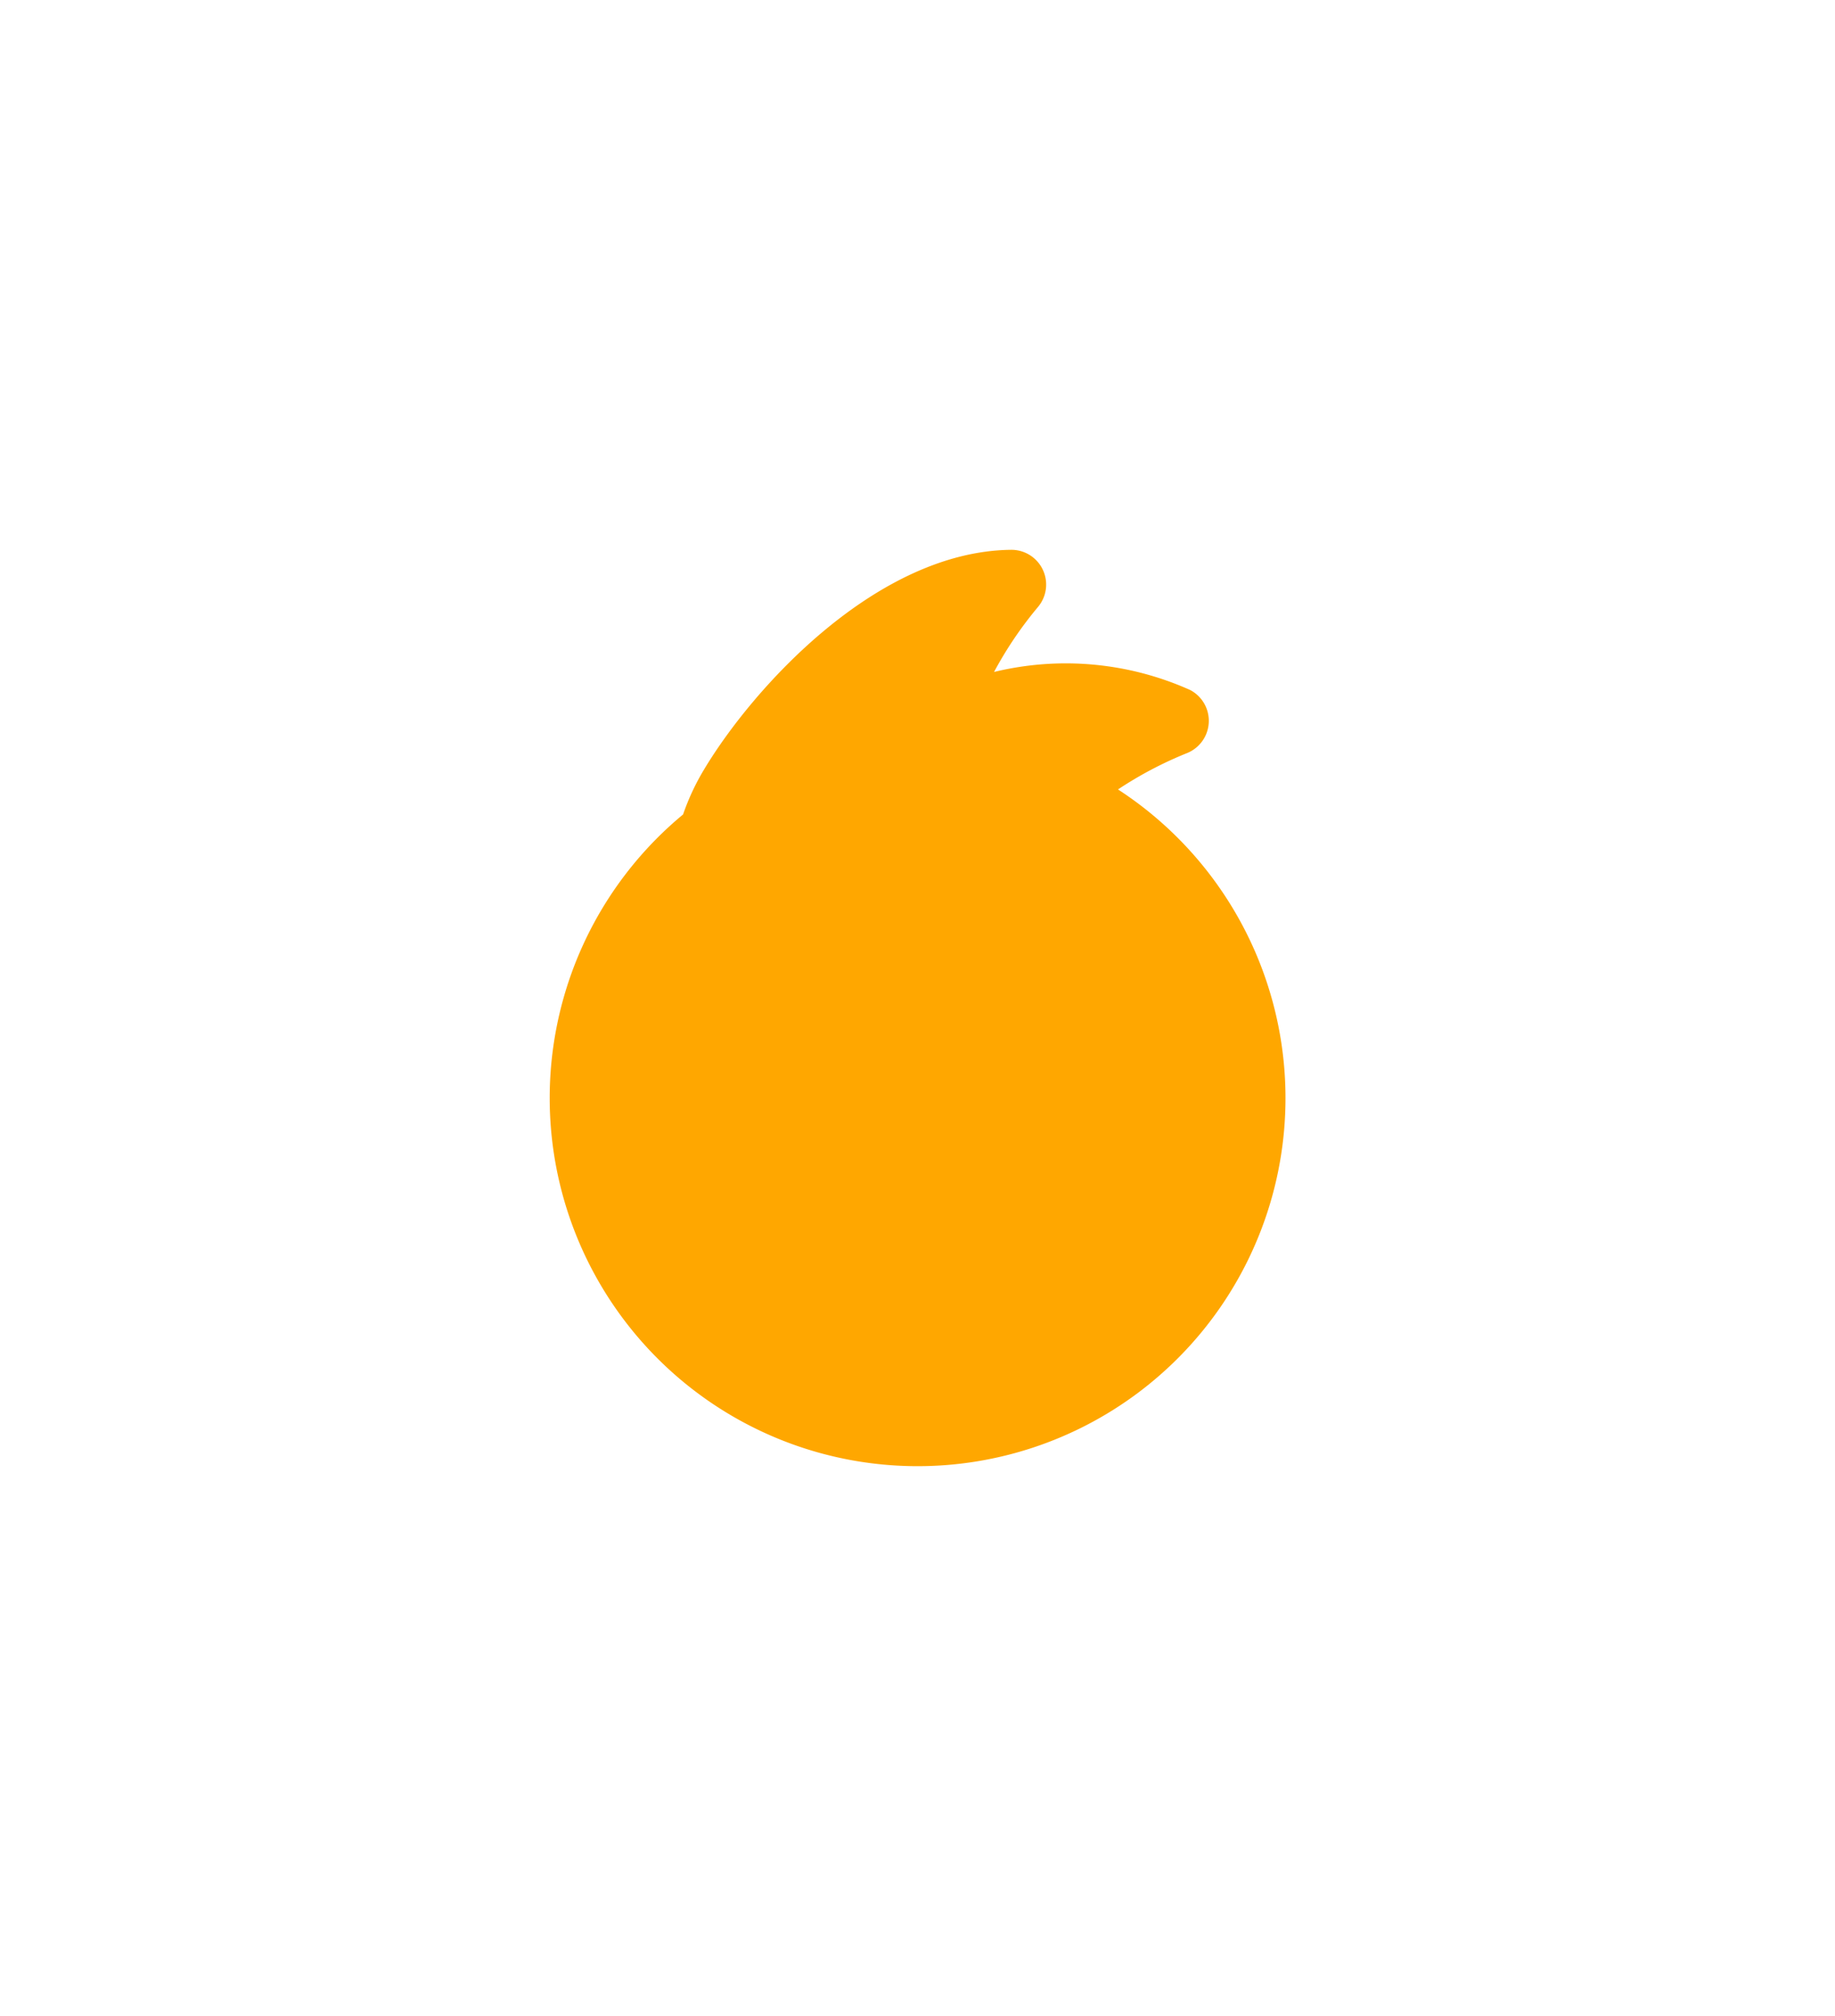 <svg xmlns="http://www.w3.org/2000/svg" xmlns:xlink="http://www.w3.org/1999/xlink" width="40.073" height="44" viewBox="0 0 40.073 44">
  <defs>
    <filter id="Path_567" x="0" y="0" width="40.073" height="44" filterUnits="userSpaceOnUse">
      <feOffset dy="4" input="SourceAlpha"/>
      <feGaussianBlur stdDeviation="4" result="blur"/>
      <feFlood flood-color="#fea729" flood-opacity="0.329"/>
      <feComposite operator="in" in2="blur"/>
      <feComposite in="SourceGraphic"/>
    </filter>
  </defs>
  <g id="children" transform="translate(-180.258 -7.636)">
    <g transform="matrix(1, 0, 0, 1, 180.26, 7.64)" filter="url(#Path_567)">
      <path id="Path_567-2" data-name="Path 567" d="M200.294,35.636a8.033,8.033,0,0,0,4.379-14.77,8.389,8.389,0,0,1,1.509-.794.759.759,0,0,0,.065-1.377,6.636,6.636,0,0,0-4.281-.393,8.347,8.347,0,0,1,.961-1.42.759.759,0,0,0-.592-1.246c-2.937.034-5.631,3.011-6.7,4.792a5.145,5.145,0,0,0-.46.984,8.034,8.034,0,0,0,5.123,14.224Z" transform="translate(-180.26 -7.64)" fill="#ffa700"/>
    </g>
  </g>
</svg>
